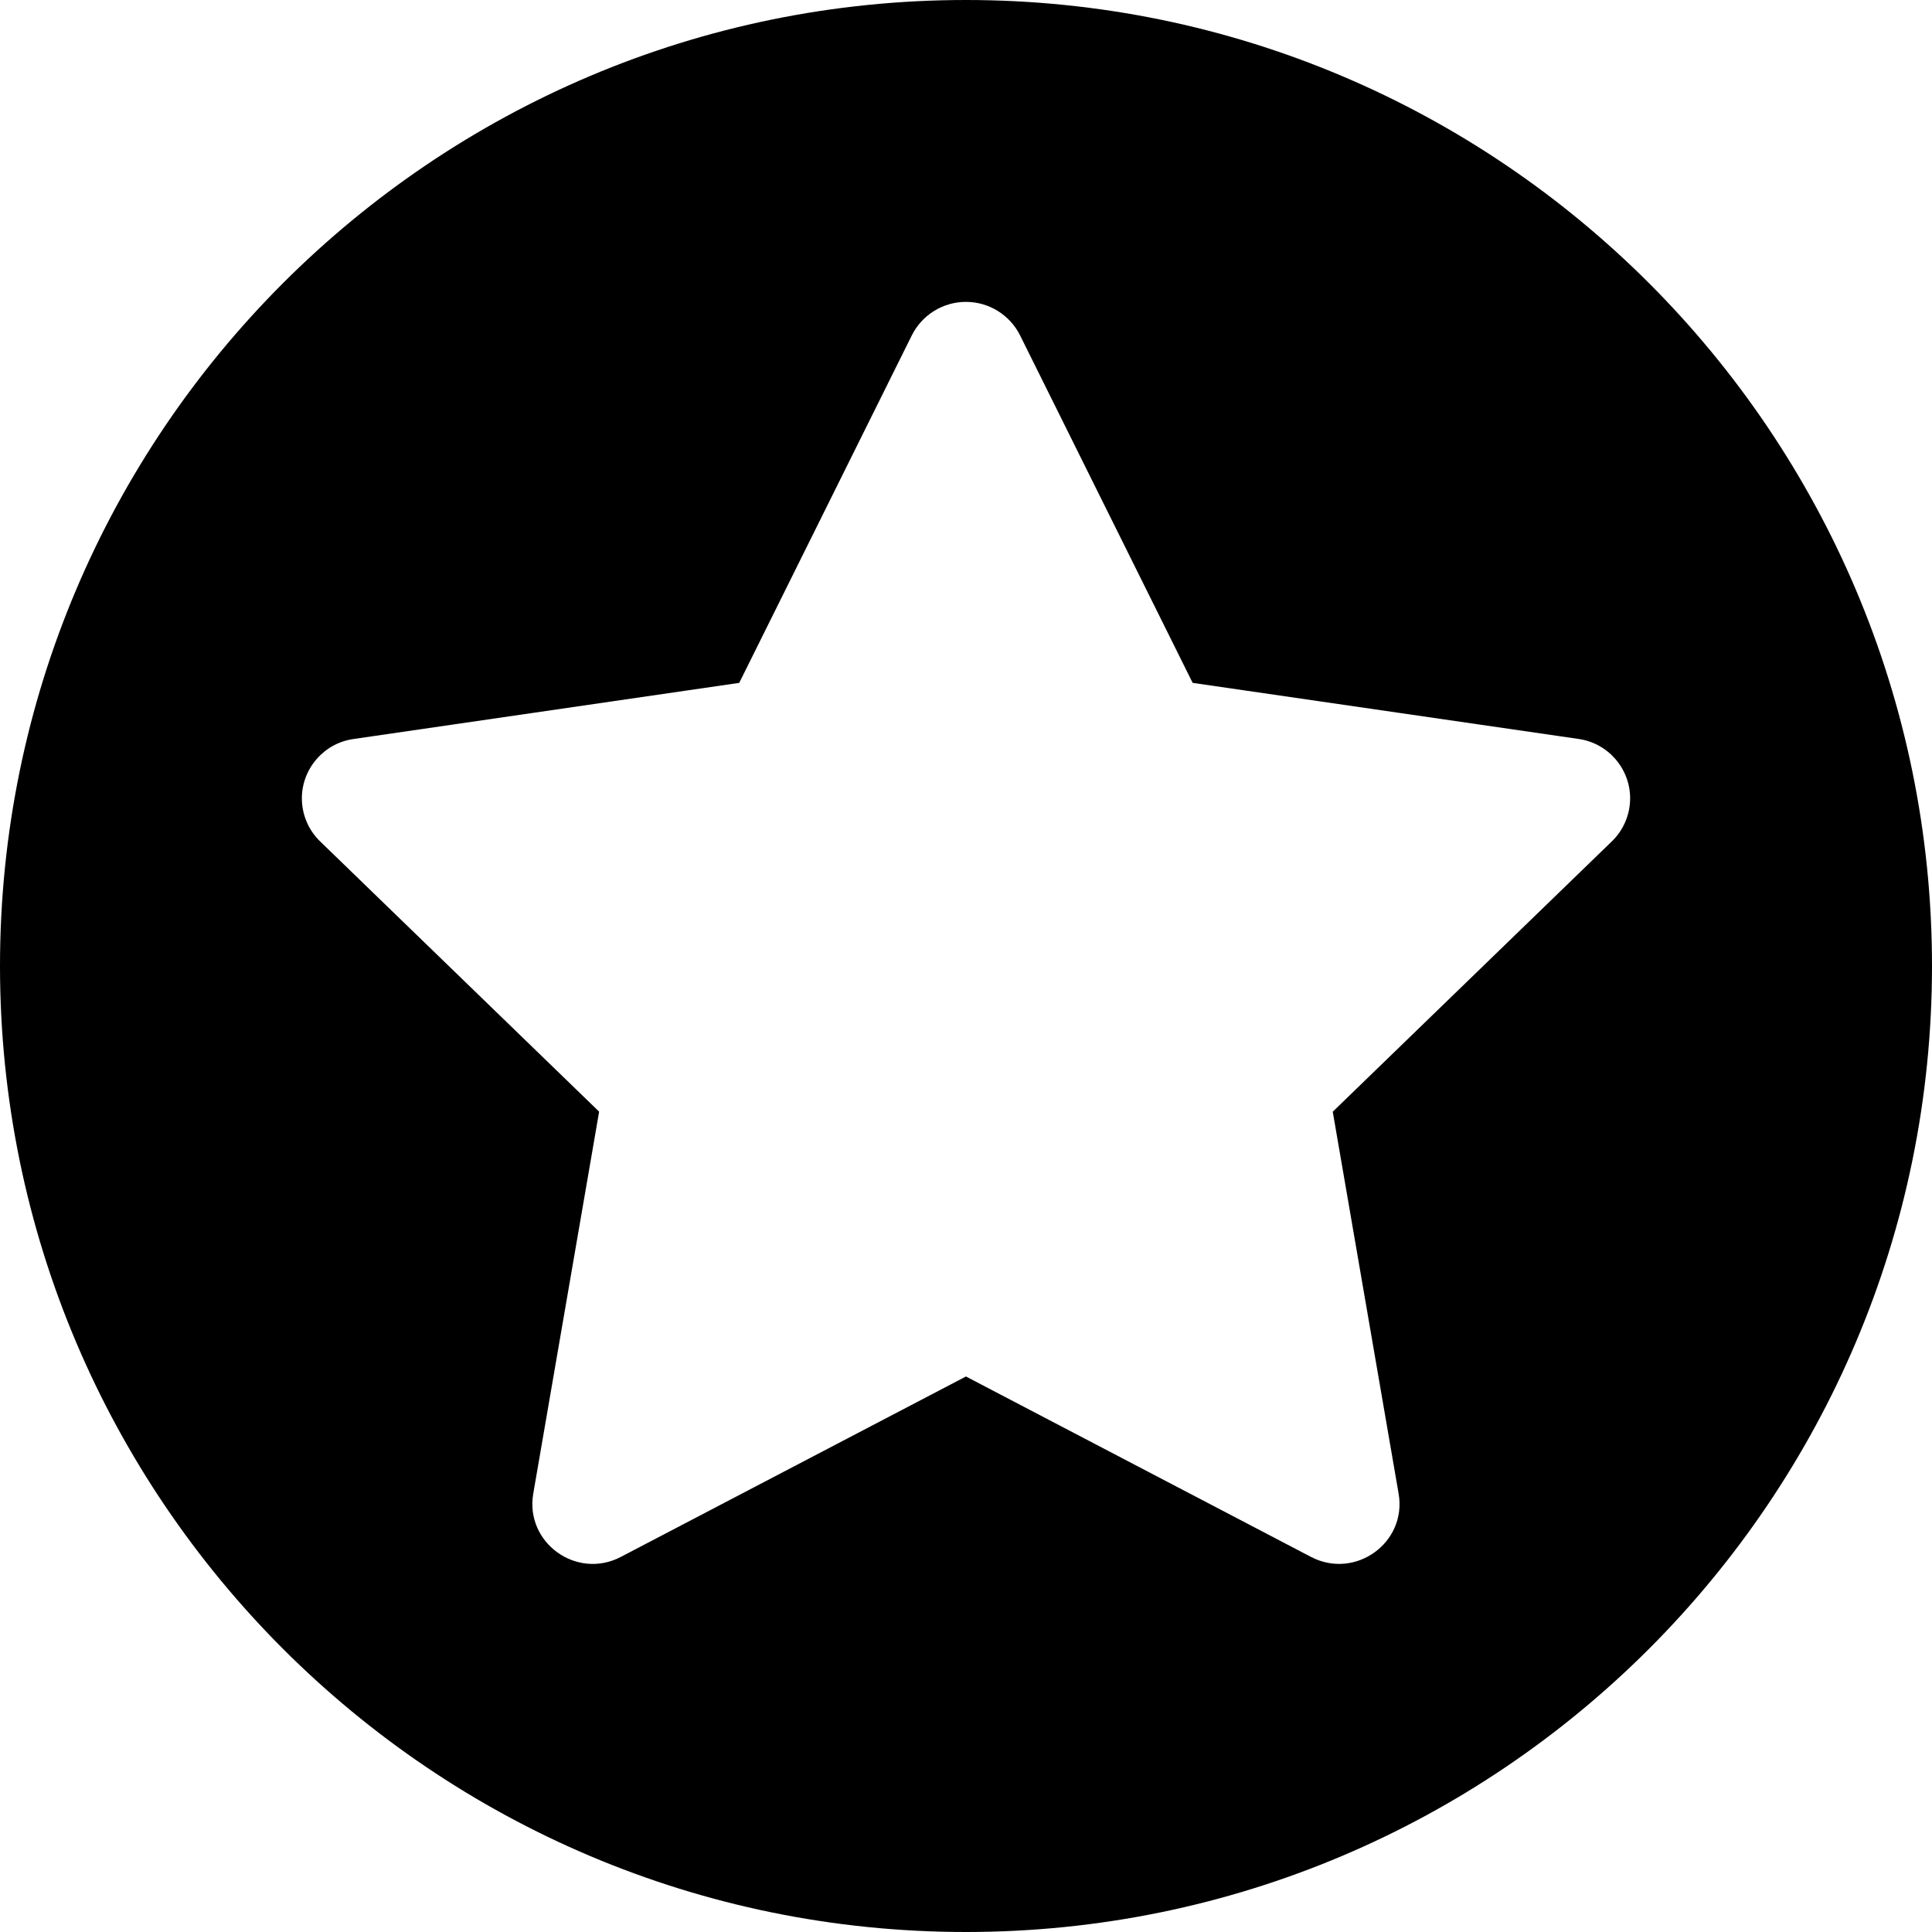 <svg clip-rule="evenodd" fill-rule="evenodd" stroke-linejoin="round" stroke-miterlimit="2" viewBox="0 0 64 64" xmlns="http://www.w3.org/2000/svg" xmlns:xlink="http://www.w3.org/1999/xlink"><clipPath id="a"><path clip-rule="evenodd" d="m0 0h64v64h-64z"/></clipPath><path d="m0 0h64v64h-64z" fill="none"/><g clip-path="url(#a)"><path d="m32 0c17.661 0 32 14.339 32 32s-14.339 32-32 32-32-14.339-32-32 14.339-32 32-32zm-7.512 22.621 5.717-11.512c.339-.679 1.035-1.109 1.793-1.109s1.454.43 1.793 1.109l5.717 11.512 12.78 1.857c.977.136 1.712.98 1.712 1.966 0 .538-.219 1.054-.605 1.427l-9.246 8.956 2.182 12.652c.28 1.624-1.436 2.861-2.904 2.095l-11.429-5.976-11.431 5.976c-1.465.768-3.182-.471-2.902-2.097l2.182-12.652-9.246-8.956c-.384-.373-.601-.887-.601-1.423 0-.985.733-1.828 1.708-1.965z"/></g></svg>
